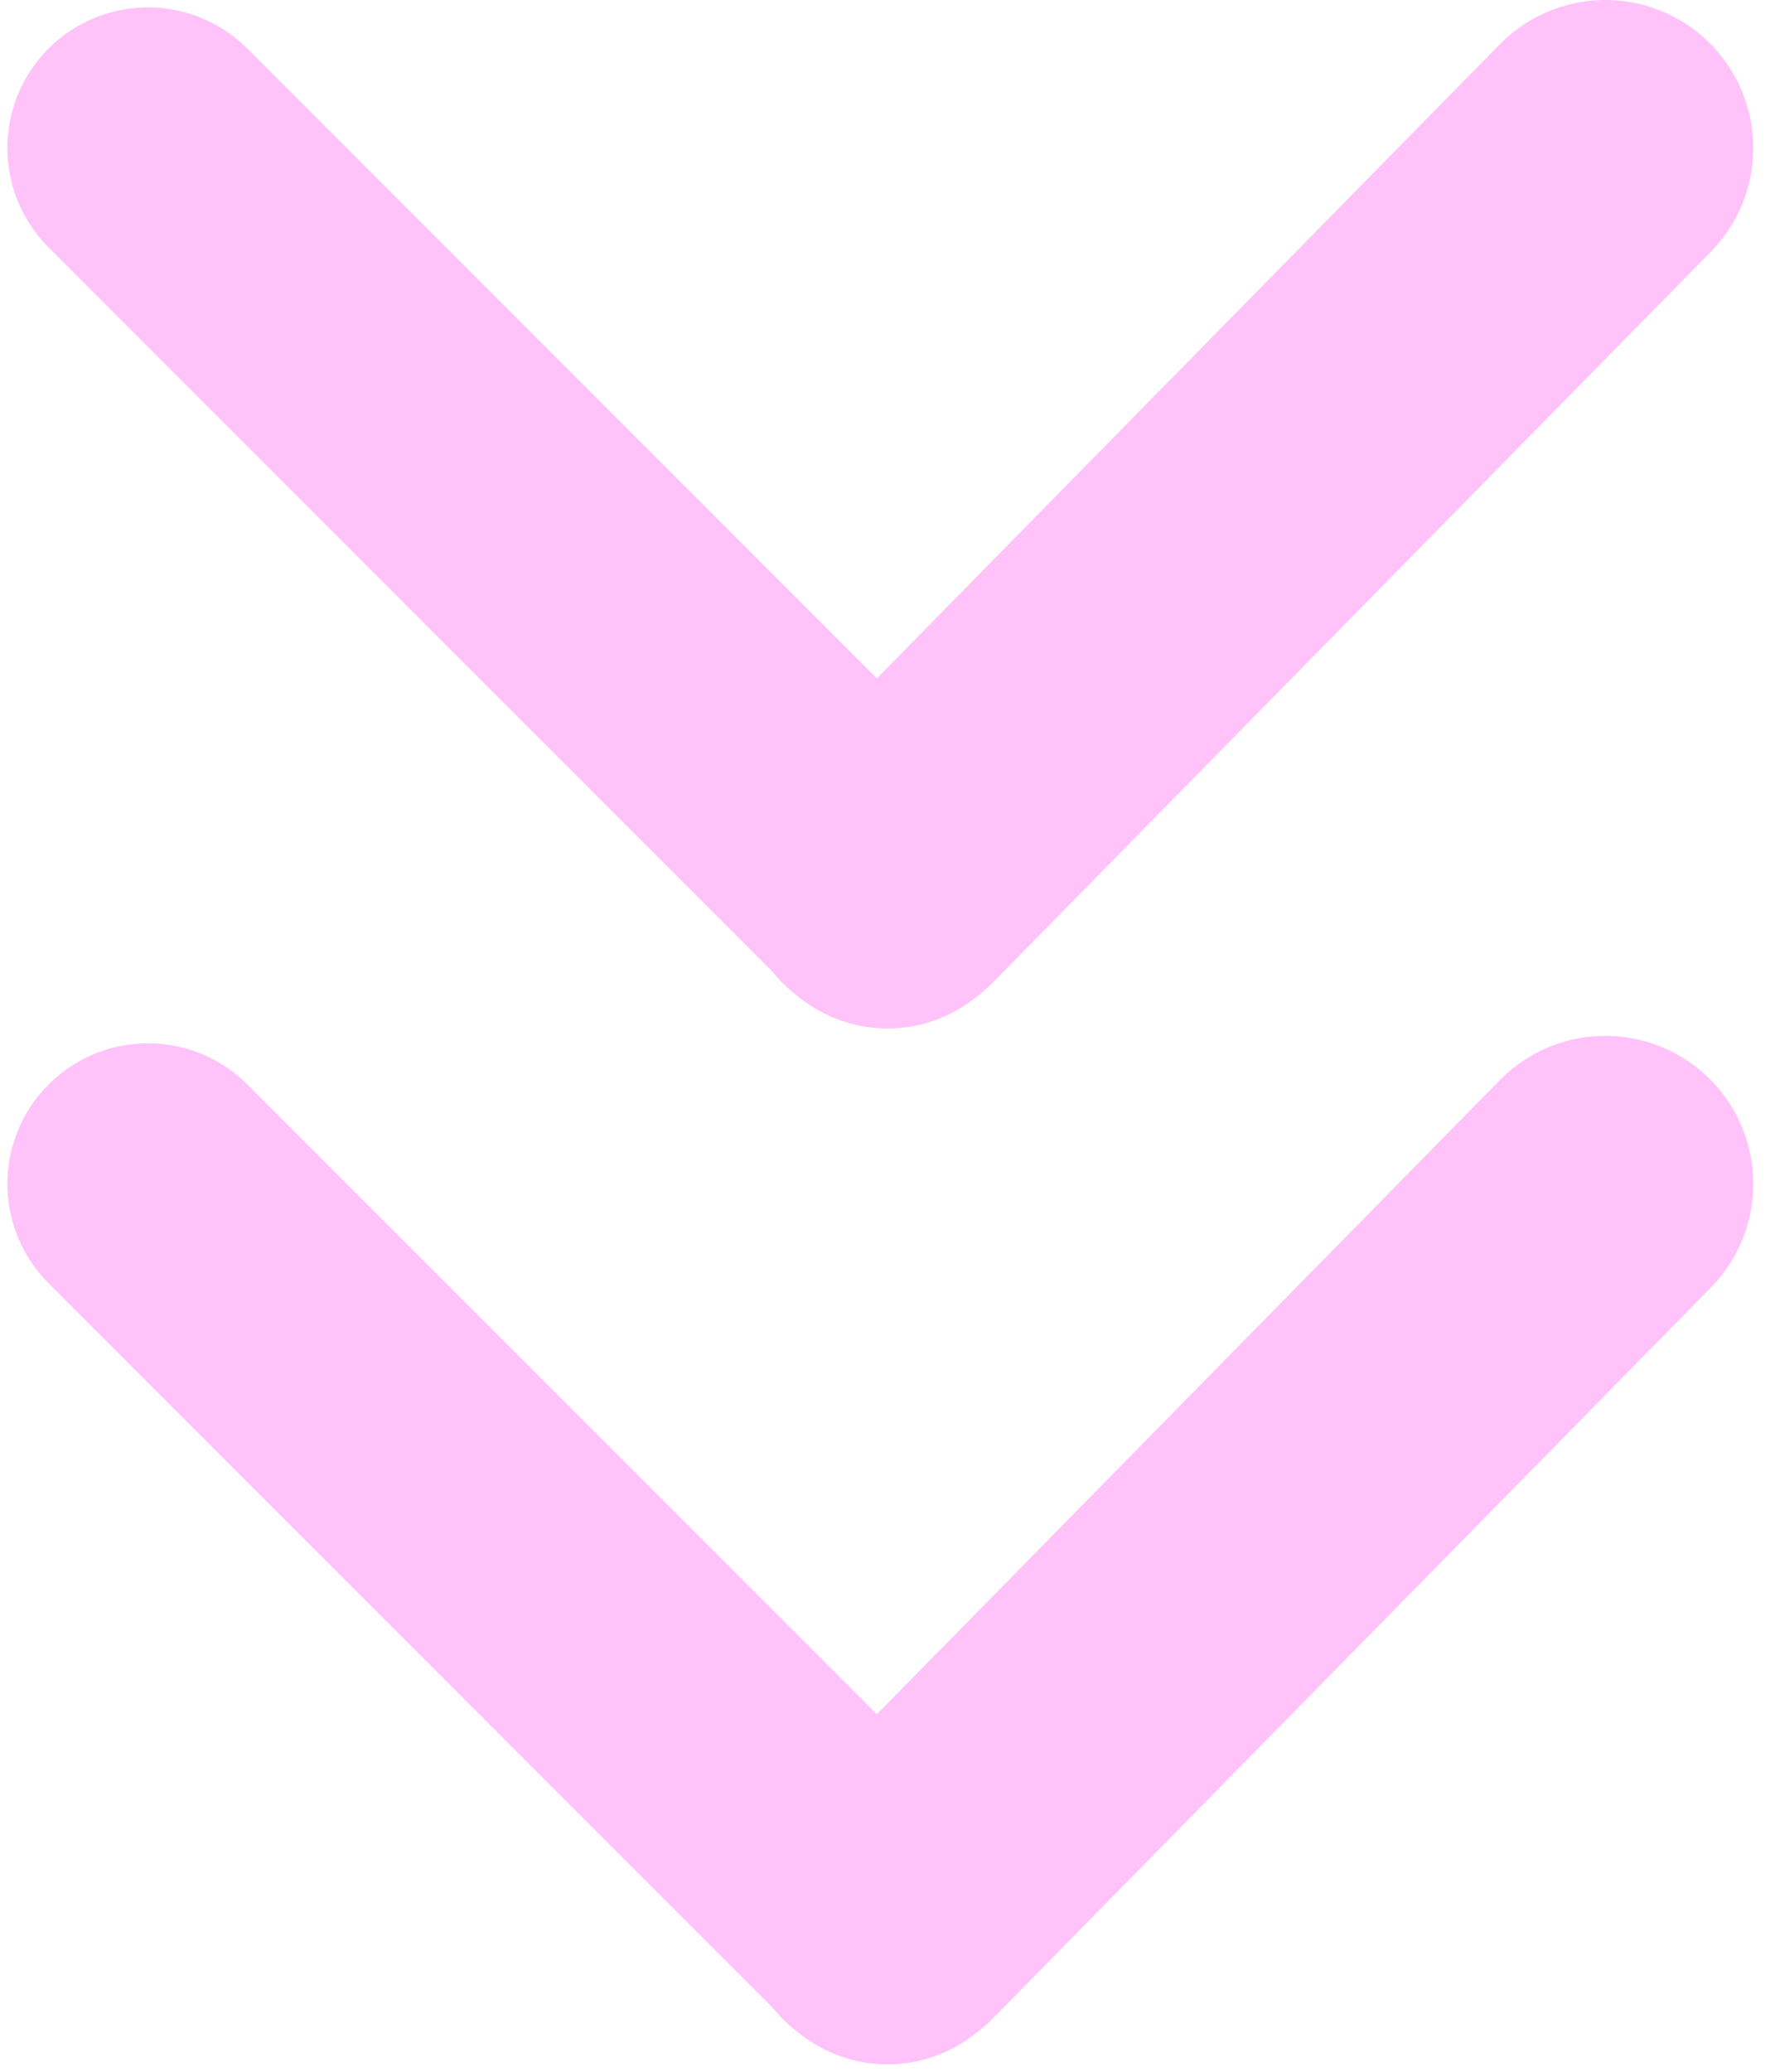 <svg width="24" height="28" viewBox="0 0 24 28" fill="none" xmlns="http://www.w3.org/2000/svg">
<path d="M2 2L12 12" stroke="#FFC3F9" stroke-width="3.8" stroke-linecap="round"/>
<path d="M21.706 2L12 11.875" stroke="#FFC3F9" stroke-width="4" stroke-linecap="round"/>
<path d="M2 16L12 26" stroke="#FFC3F9" stroke-width="3.8" stroke-linecap="round"/>
<path d="M21.706 16L12 25.875" stroke="#FFC3F9" stroke-width="4" stroke-linecap="round"/>
</svg>
